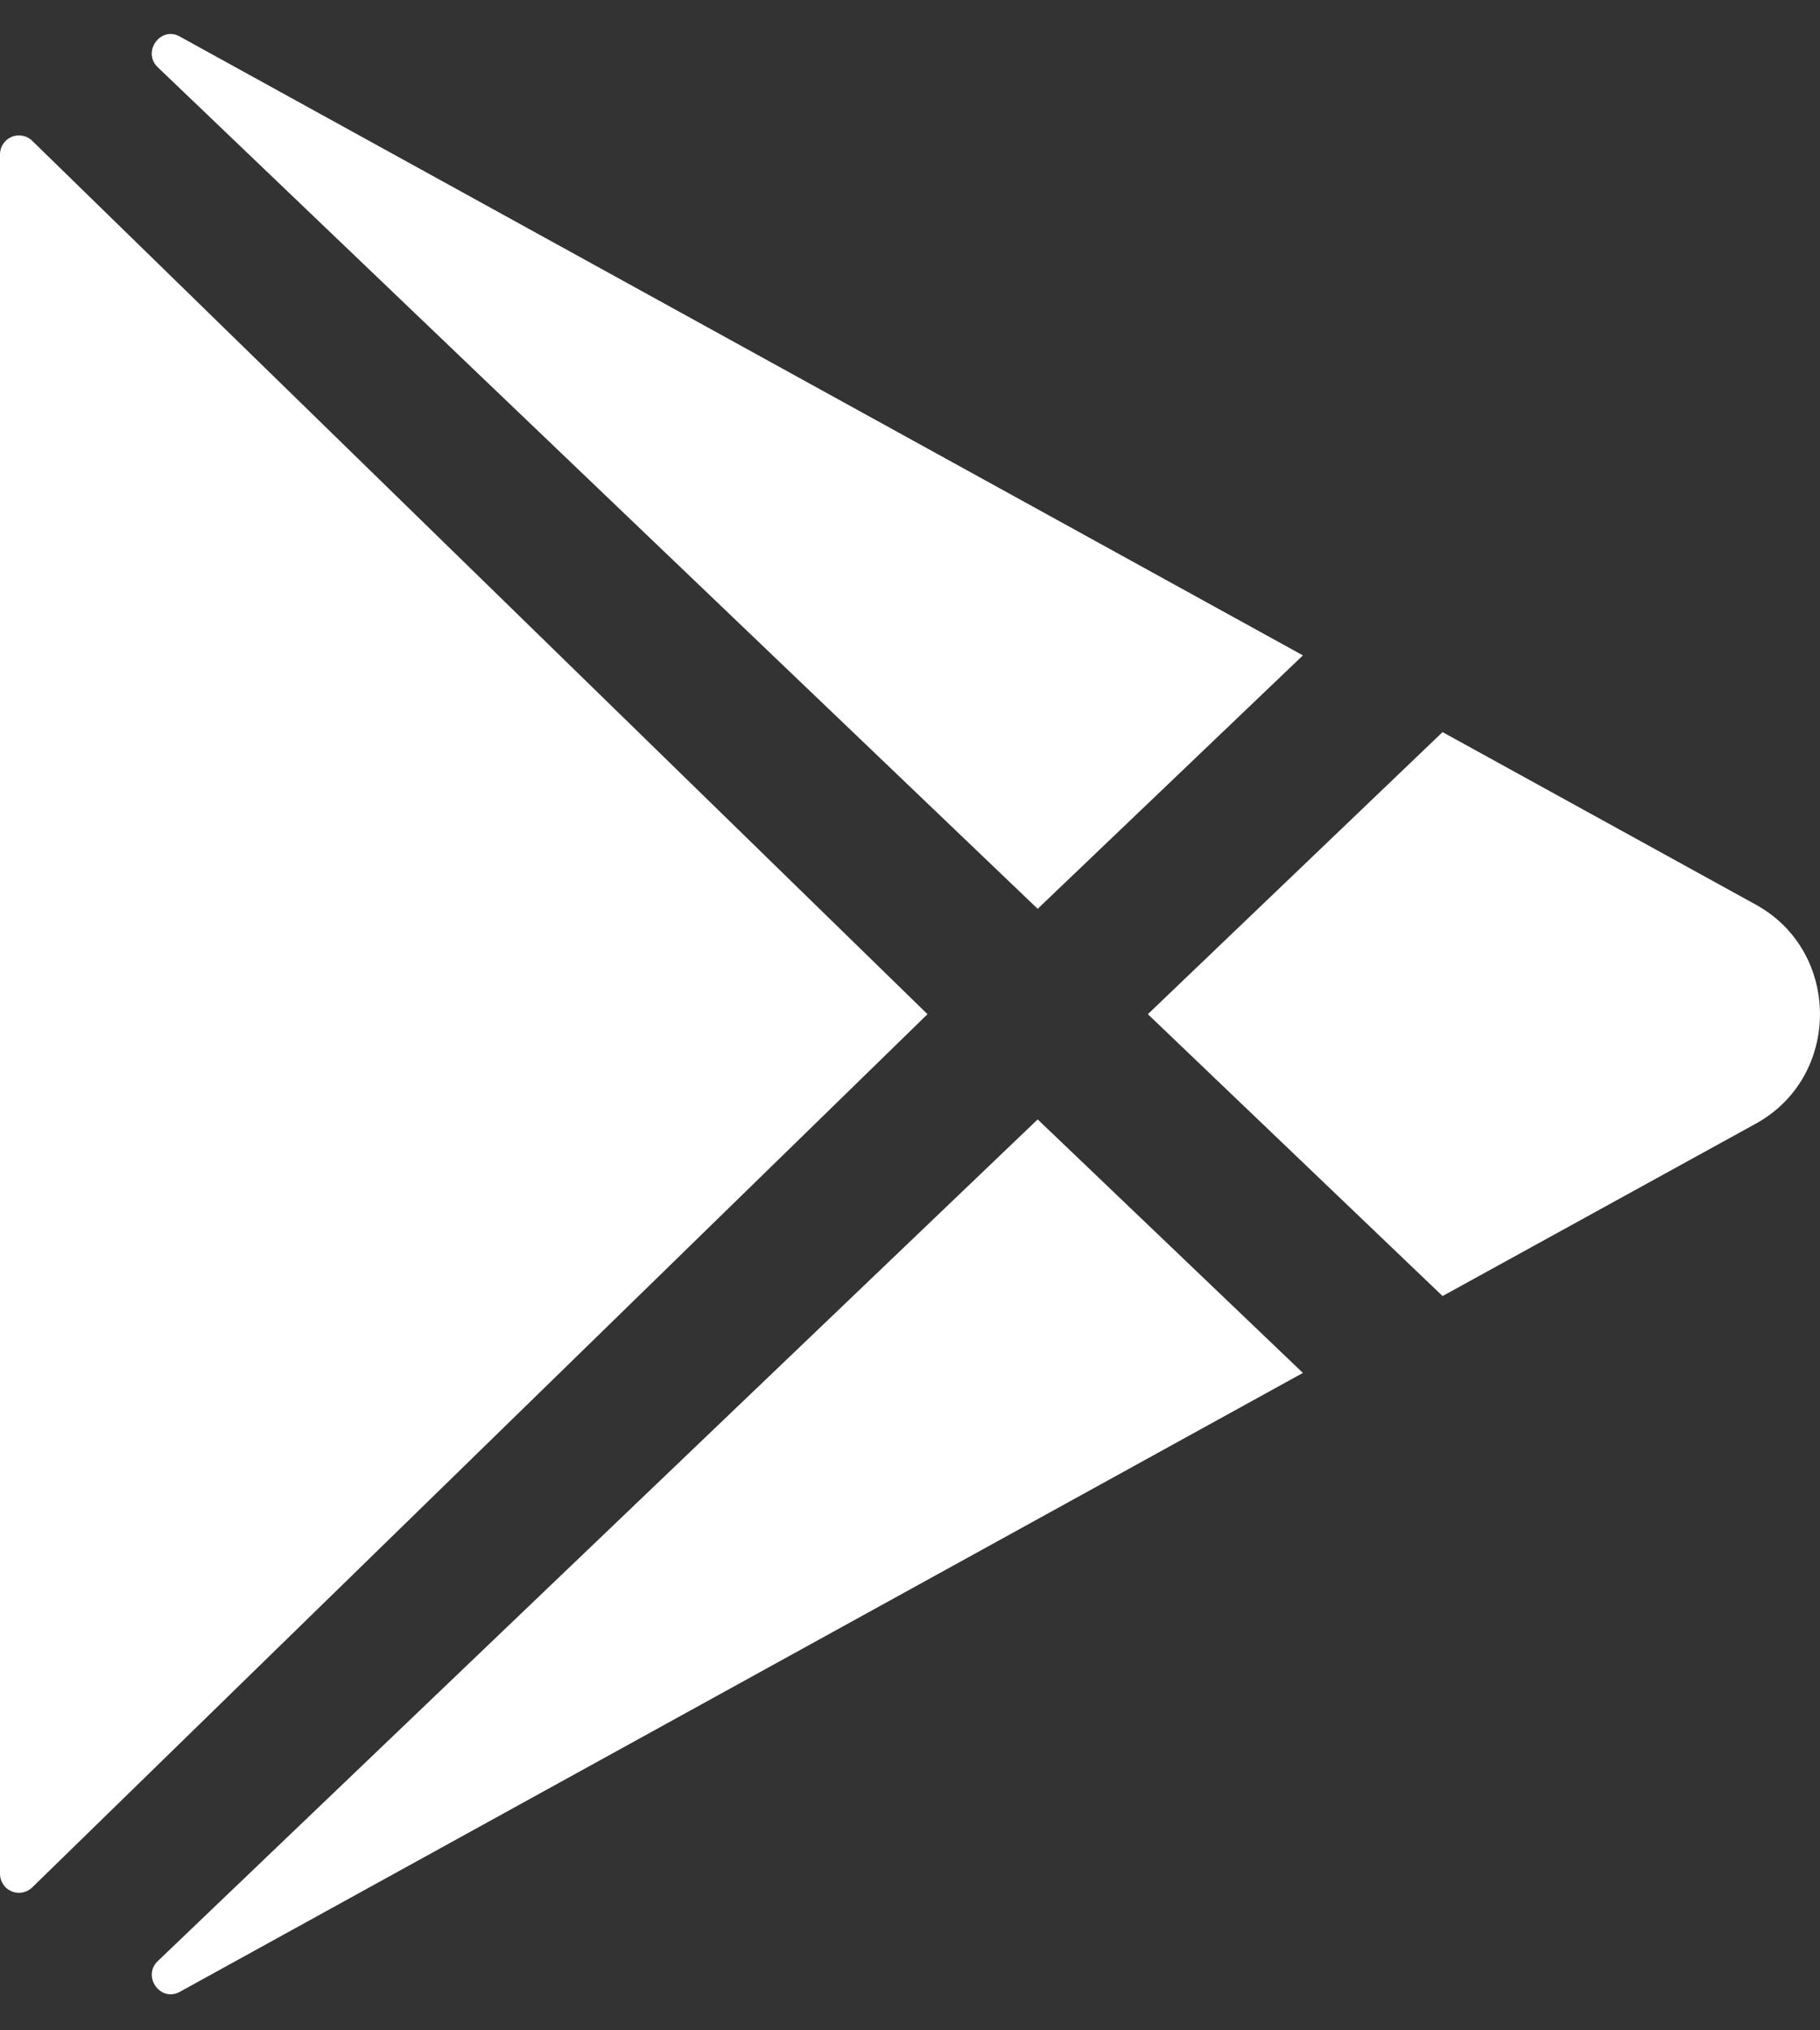 <svg width="26" height="29" viewBox="0 0 26 29" fill="none" xmlns="http://www.w3.org/2000/svg">
<rect x="0" y="0" width="26" height="29" fill="#333333" stroke="none"/>
<path d="M0 2.204V26.766C0 26.82 0.016 26.872 0.046 26.916C0.075 26.96 0.117 26.995 0.167 27.015C0.216 27.036 0.27 27.041 0.322 27.031C0.375 27.021 0.423 26.995 0.461 26.958L13.25 14.486L0.461 2.012C0.423 1.974 0.375 1.949 0.322 1.939C0.27 1.929 0.216 1.934 0.167 1.955C0.117 1.975 0.075 2.01 0.046 2.054C0.016 2.098 0 2.15 0 2.204ZM18.613 9.361L2.576 0.526L2.566 0.52C2.29 0.37 2.027 0.744 2.254 0.961L14.824 12.981L18.613 9.361ZM2.255 28.01C2.027 28.227 2.29 28.601 2.567 28.451L2.578 28.445L18.613 19.61L14.824 15.989L2.255 28.01ZM25.086 12.923L20.608 10.457L16.398 14.486L20.608 18.512L25.086 16.048C26.304 15.375 26.304 13.596 25.086 12.923Z" fill="white"/>
</svg>
